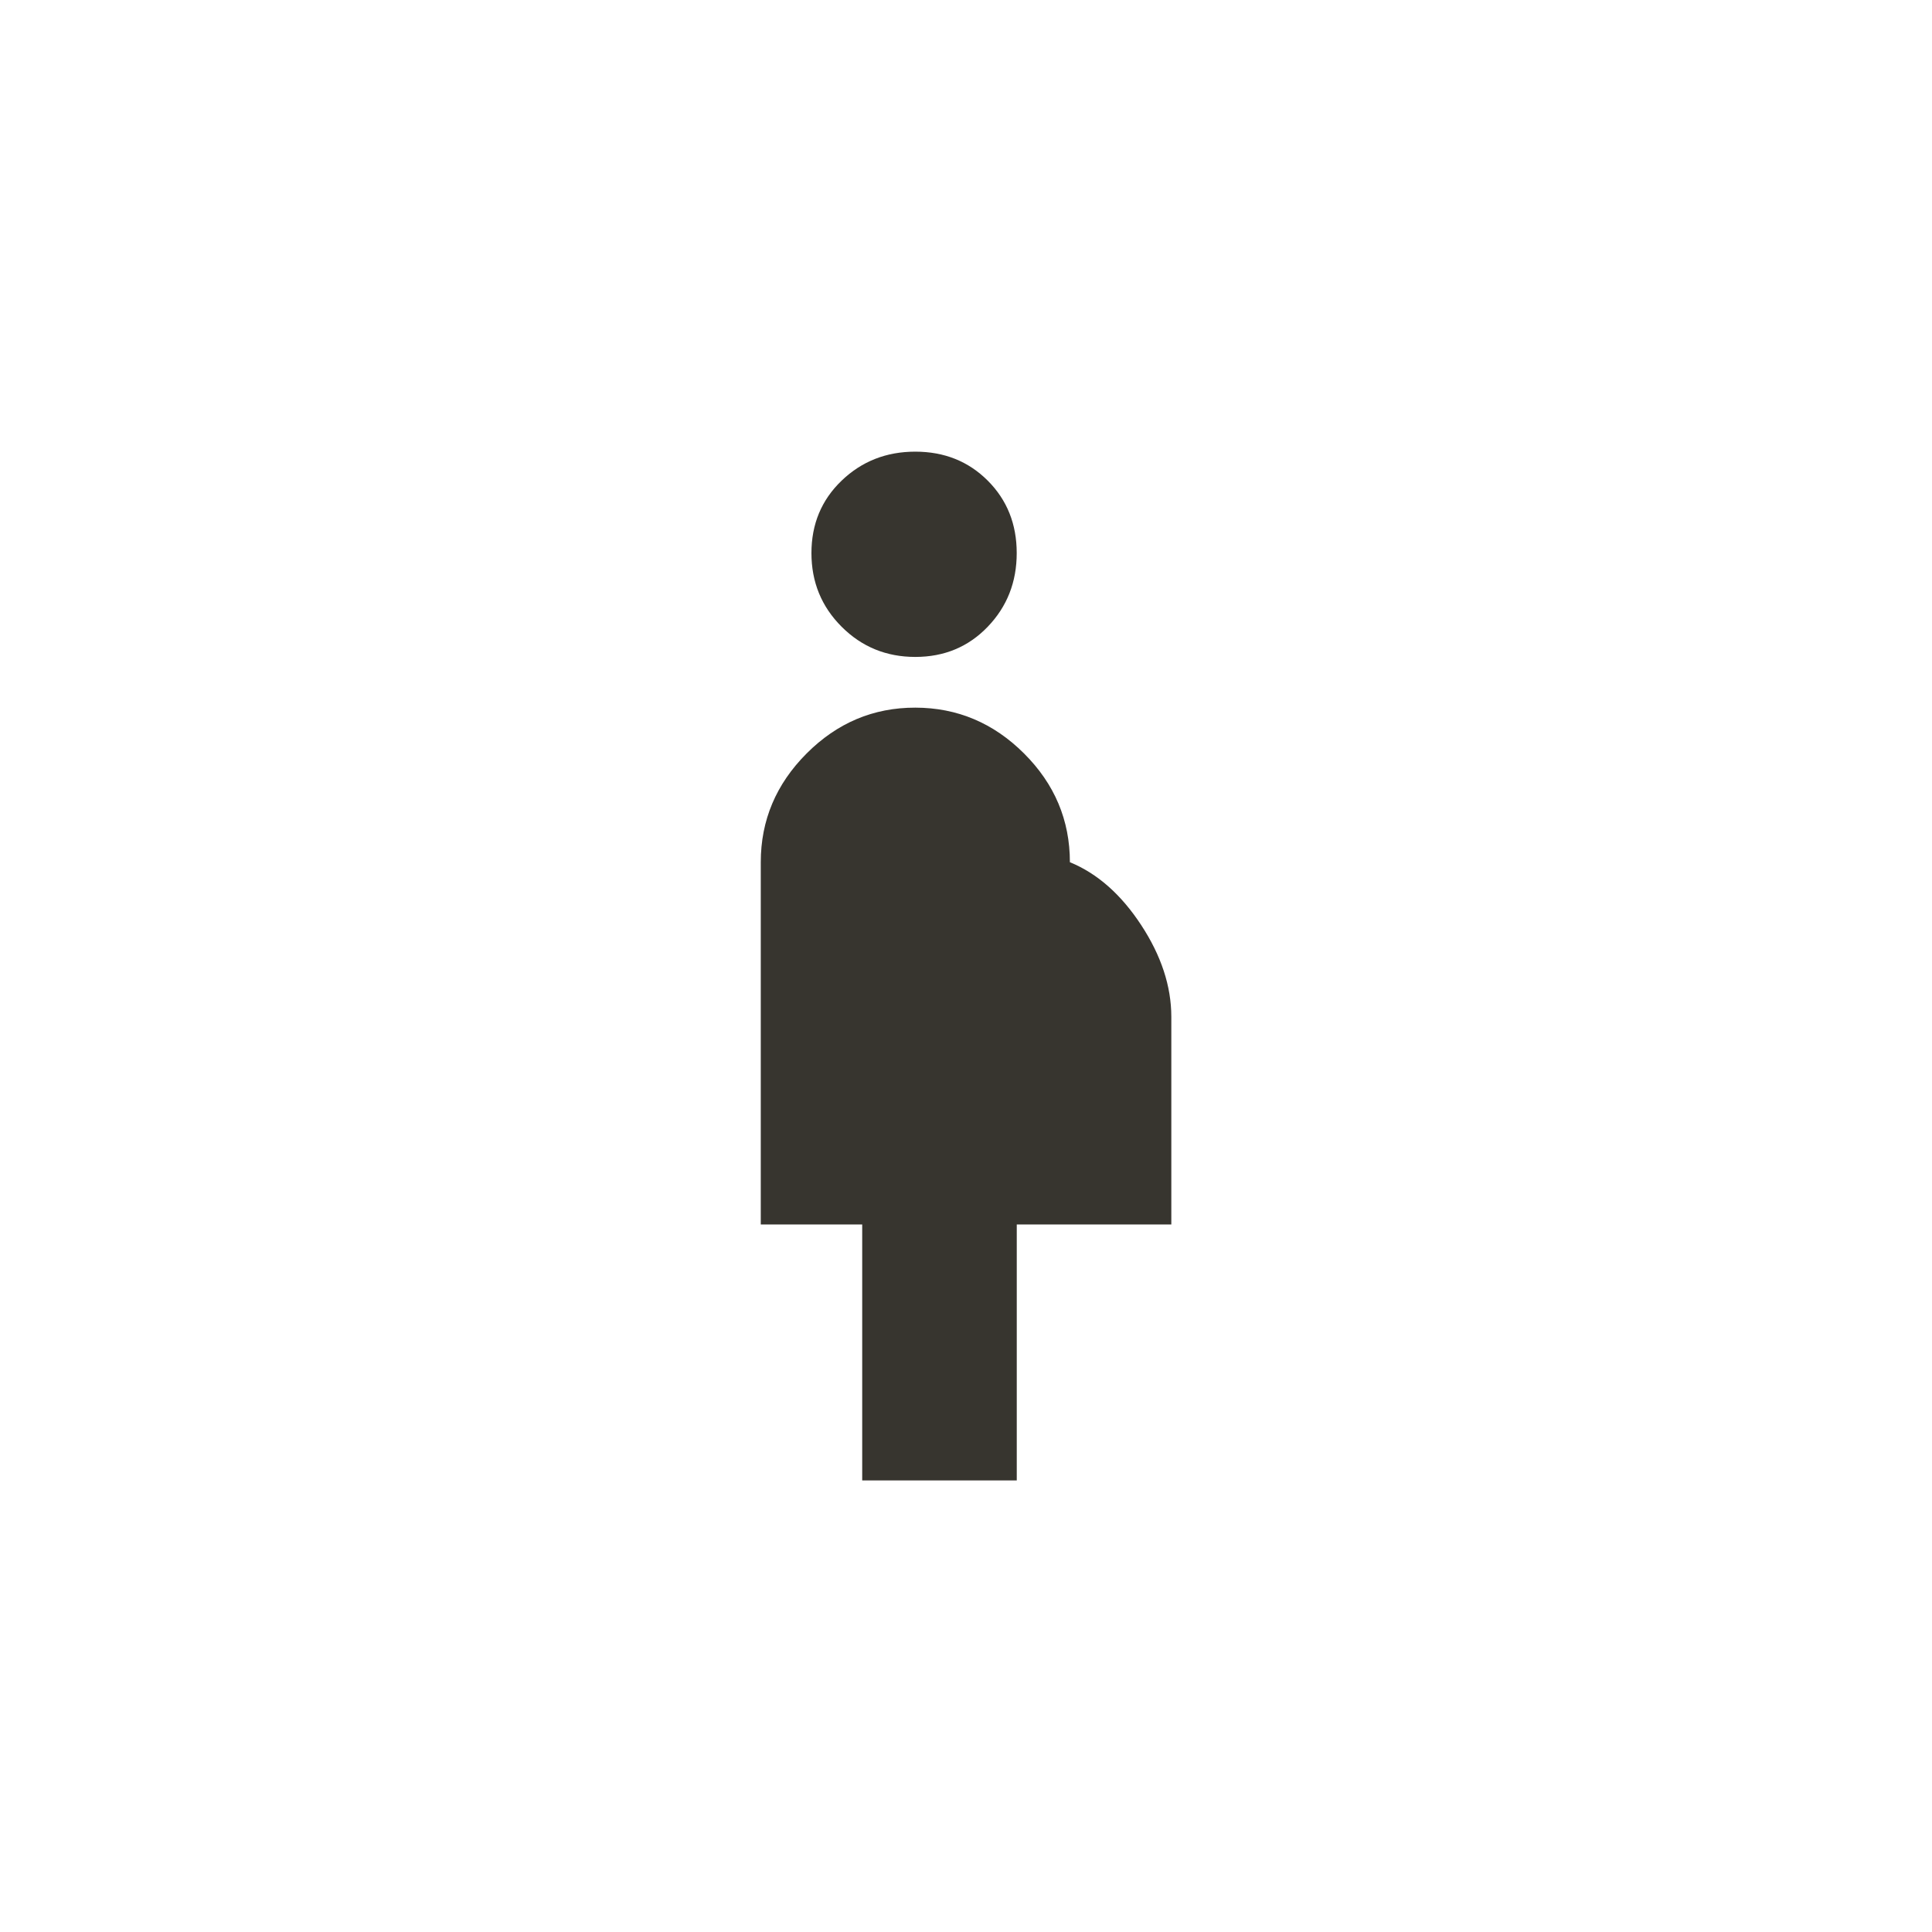 <!-- Generated by IcoMoon.io -->
<svg version="1.1" xmlns="http://www.w3.org/2000/svg" width="40" height="40" viewBox="0 0 40 40">
<title>mt-pregnant_woman</title>
<path fill="#37352f" d="M24.251 21.051v4.3h-3.2v5.3h-3.2v-5.3h-2.1v-7.5q0-1.3 0.949-2.251t2.251-0.949 2.251 0.949 0.949 2.251q0.851 0.349 1.475 1.3t0.625 1.9zM16.8 11.451q0-0.9 0.625-1.5t1.525-0.6 1.5 0.6 0.6 1.5-0.6 1.525-1.5 0.625-1.525-0.625-0.625-1.525z"></path>
</svg>
